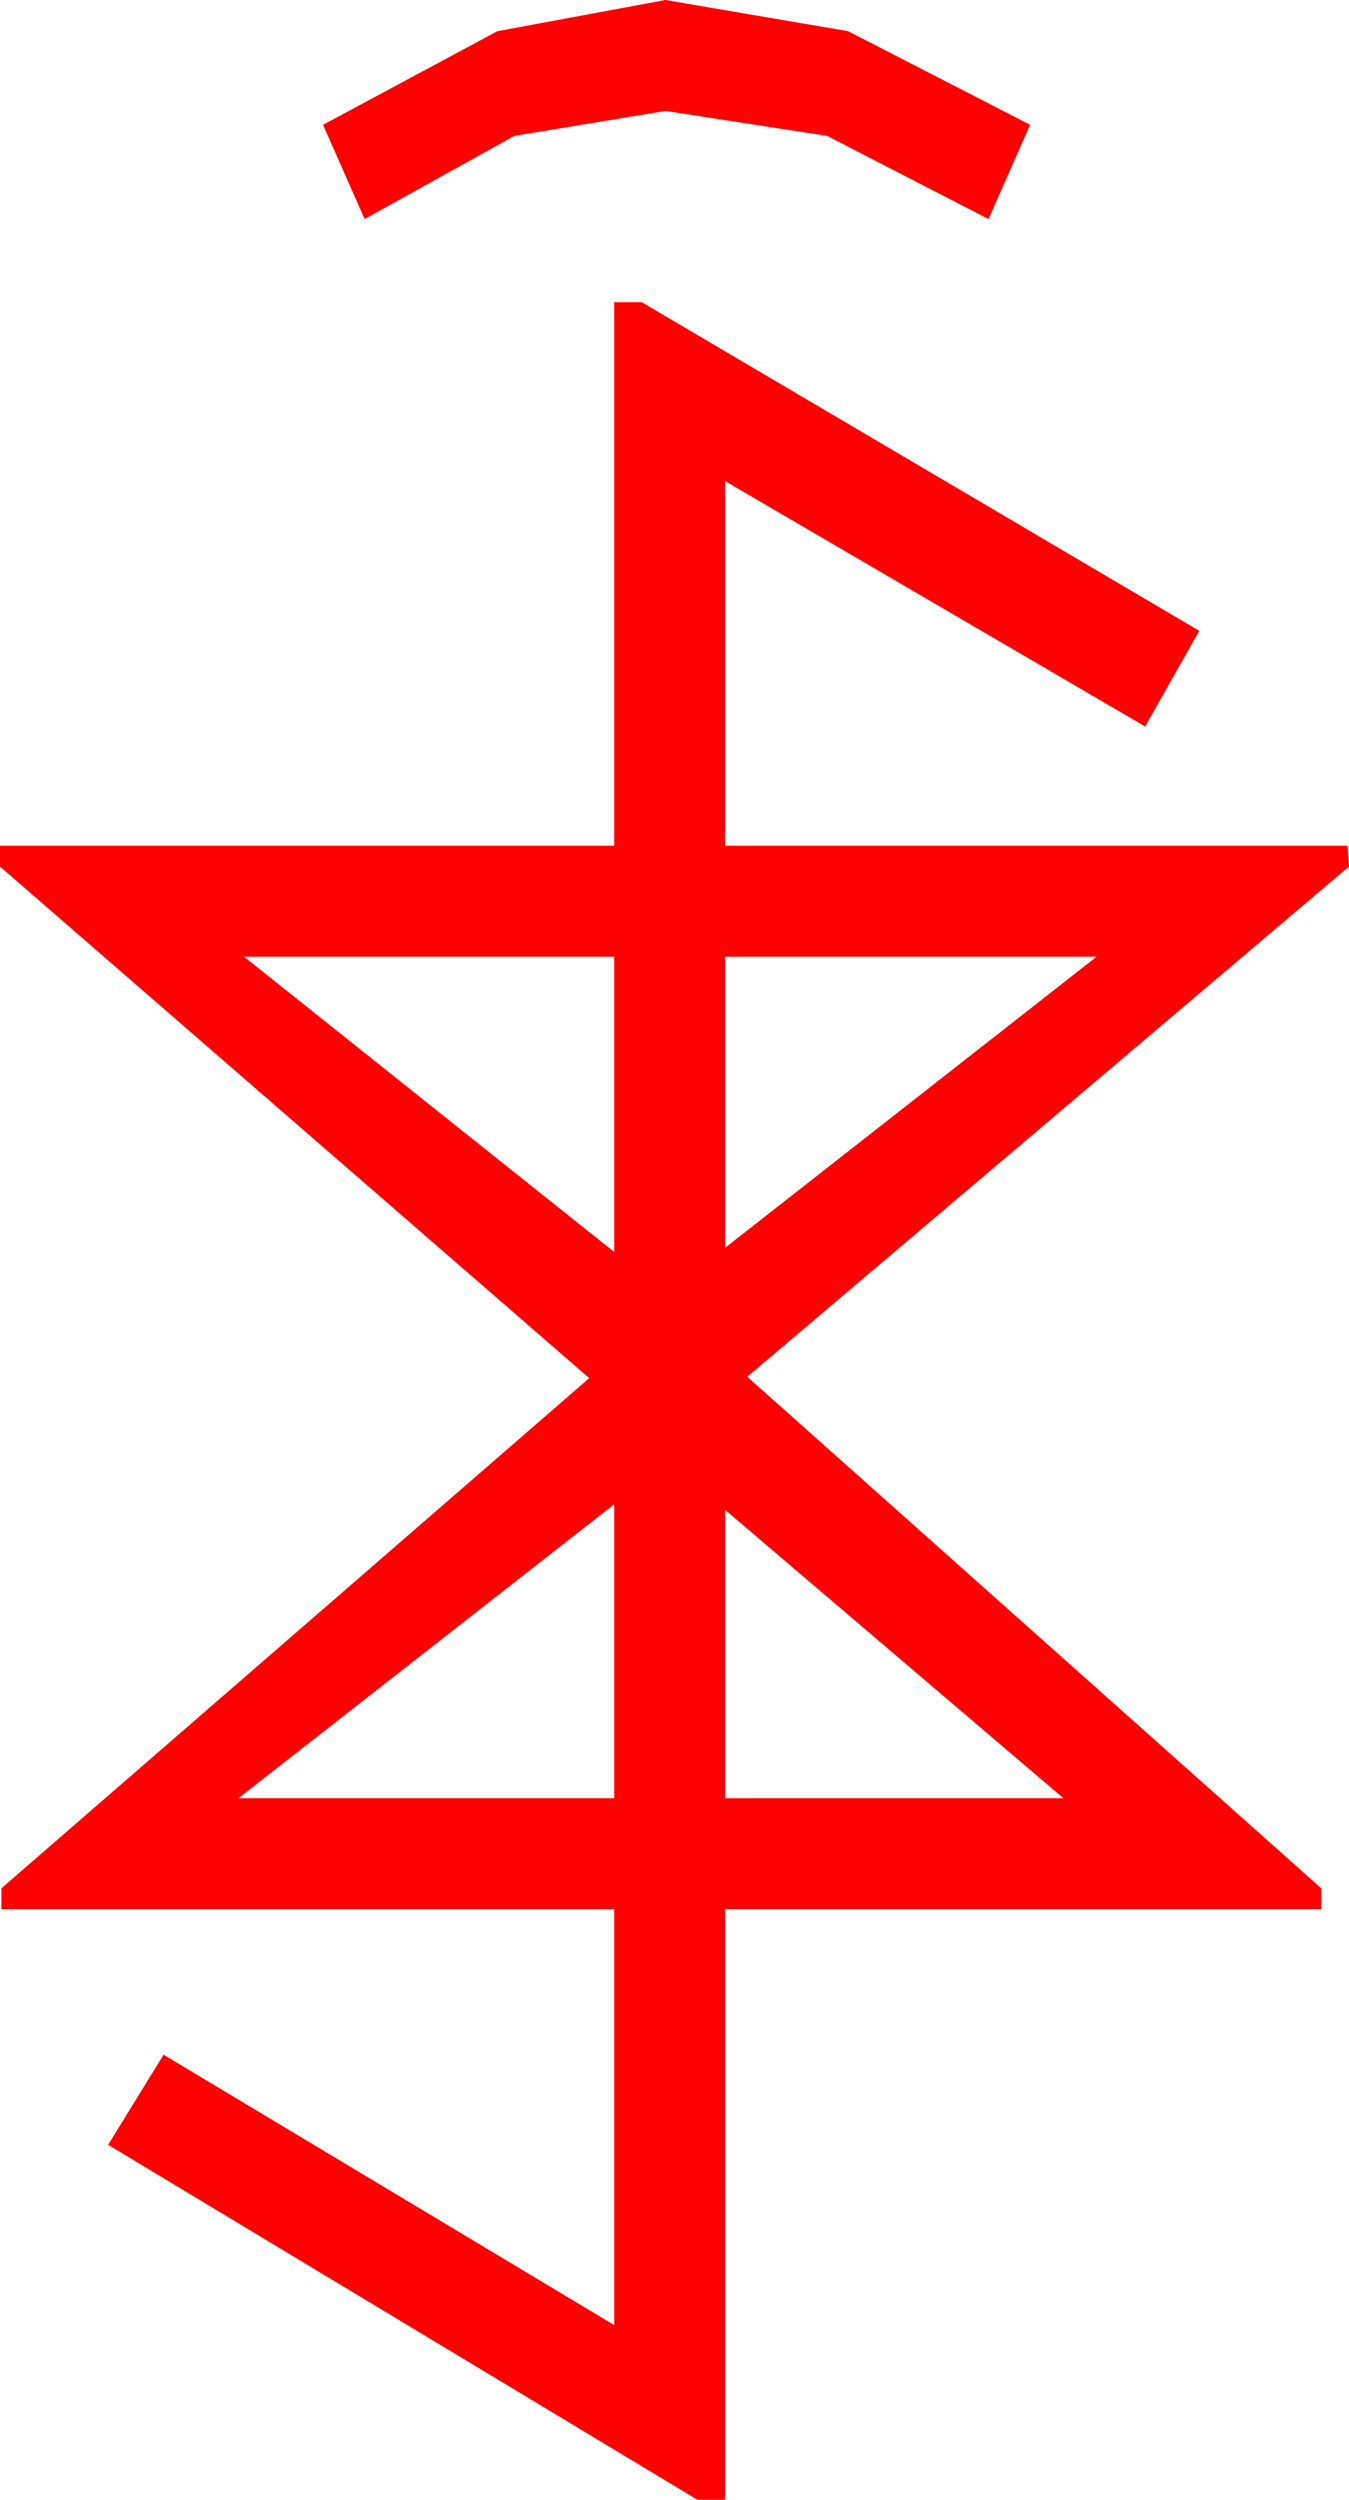 <?xml version="1.0" encoding="utf-8"?>
<!DOCTYPE svg PUBLIC "-//W3C//DTD SVG 1.1//EN" "http://www.w3.org/Graphics/SVG/1.1/DTD/svg11.dtd">
<svg width="28.506" height="52.822" xmlns="http://www.w3.org/2000/svg" xmlns:xlink="http://www.w3.org/1999/xlink" xmlns:xml="http://www.w3.org/XML/1998/namespace" version="1.1">
  <g>
    <g>
      <path style="fill:#FF0000;fill-opacity:1" d="M15.322,31.904L15.322,37.998 22.471,37.998 15.322,31.904z M12.979,31.787L5.039,37.998 12.979,37.998 12.979,31.787z M15.322,20.215L15.322,26.367 23.174,20.215 15.322,20.215z M5.156,20.215L12.979,26.455 12.979,20.215 5.156,20.215z M12.979,6.387L13.564,6.387 25.342,13.33 24.199,15.352 15.322,10.166 15.322,17.871 28.477,17.871 28.506,18.311 15.791,29.092 27.92,39.902 27.92,40.342 15.322,40.342 15.322,52.822 14.736,52.822 2.285,45.322 3.457,43.418 12.979,49.131 12.979,40.342 0.029,40.342 0.029,39.902 12.451,29.121 0,18.311 0,17.871 12.979,17.871 12.979,6.387z M14.062,0L17.922,0.659 21.768,2.637 20.889,4.629 17.476,2.871 14.062,2.344 10.869,2.871 7.705,4.629 6.826,2.637 10.51,0.659 14.062,0z" />
    </g>
  </g>
</svg>